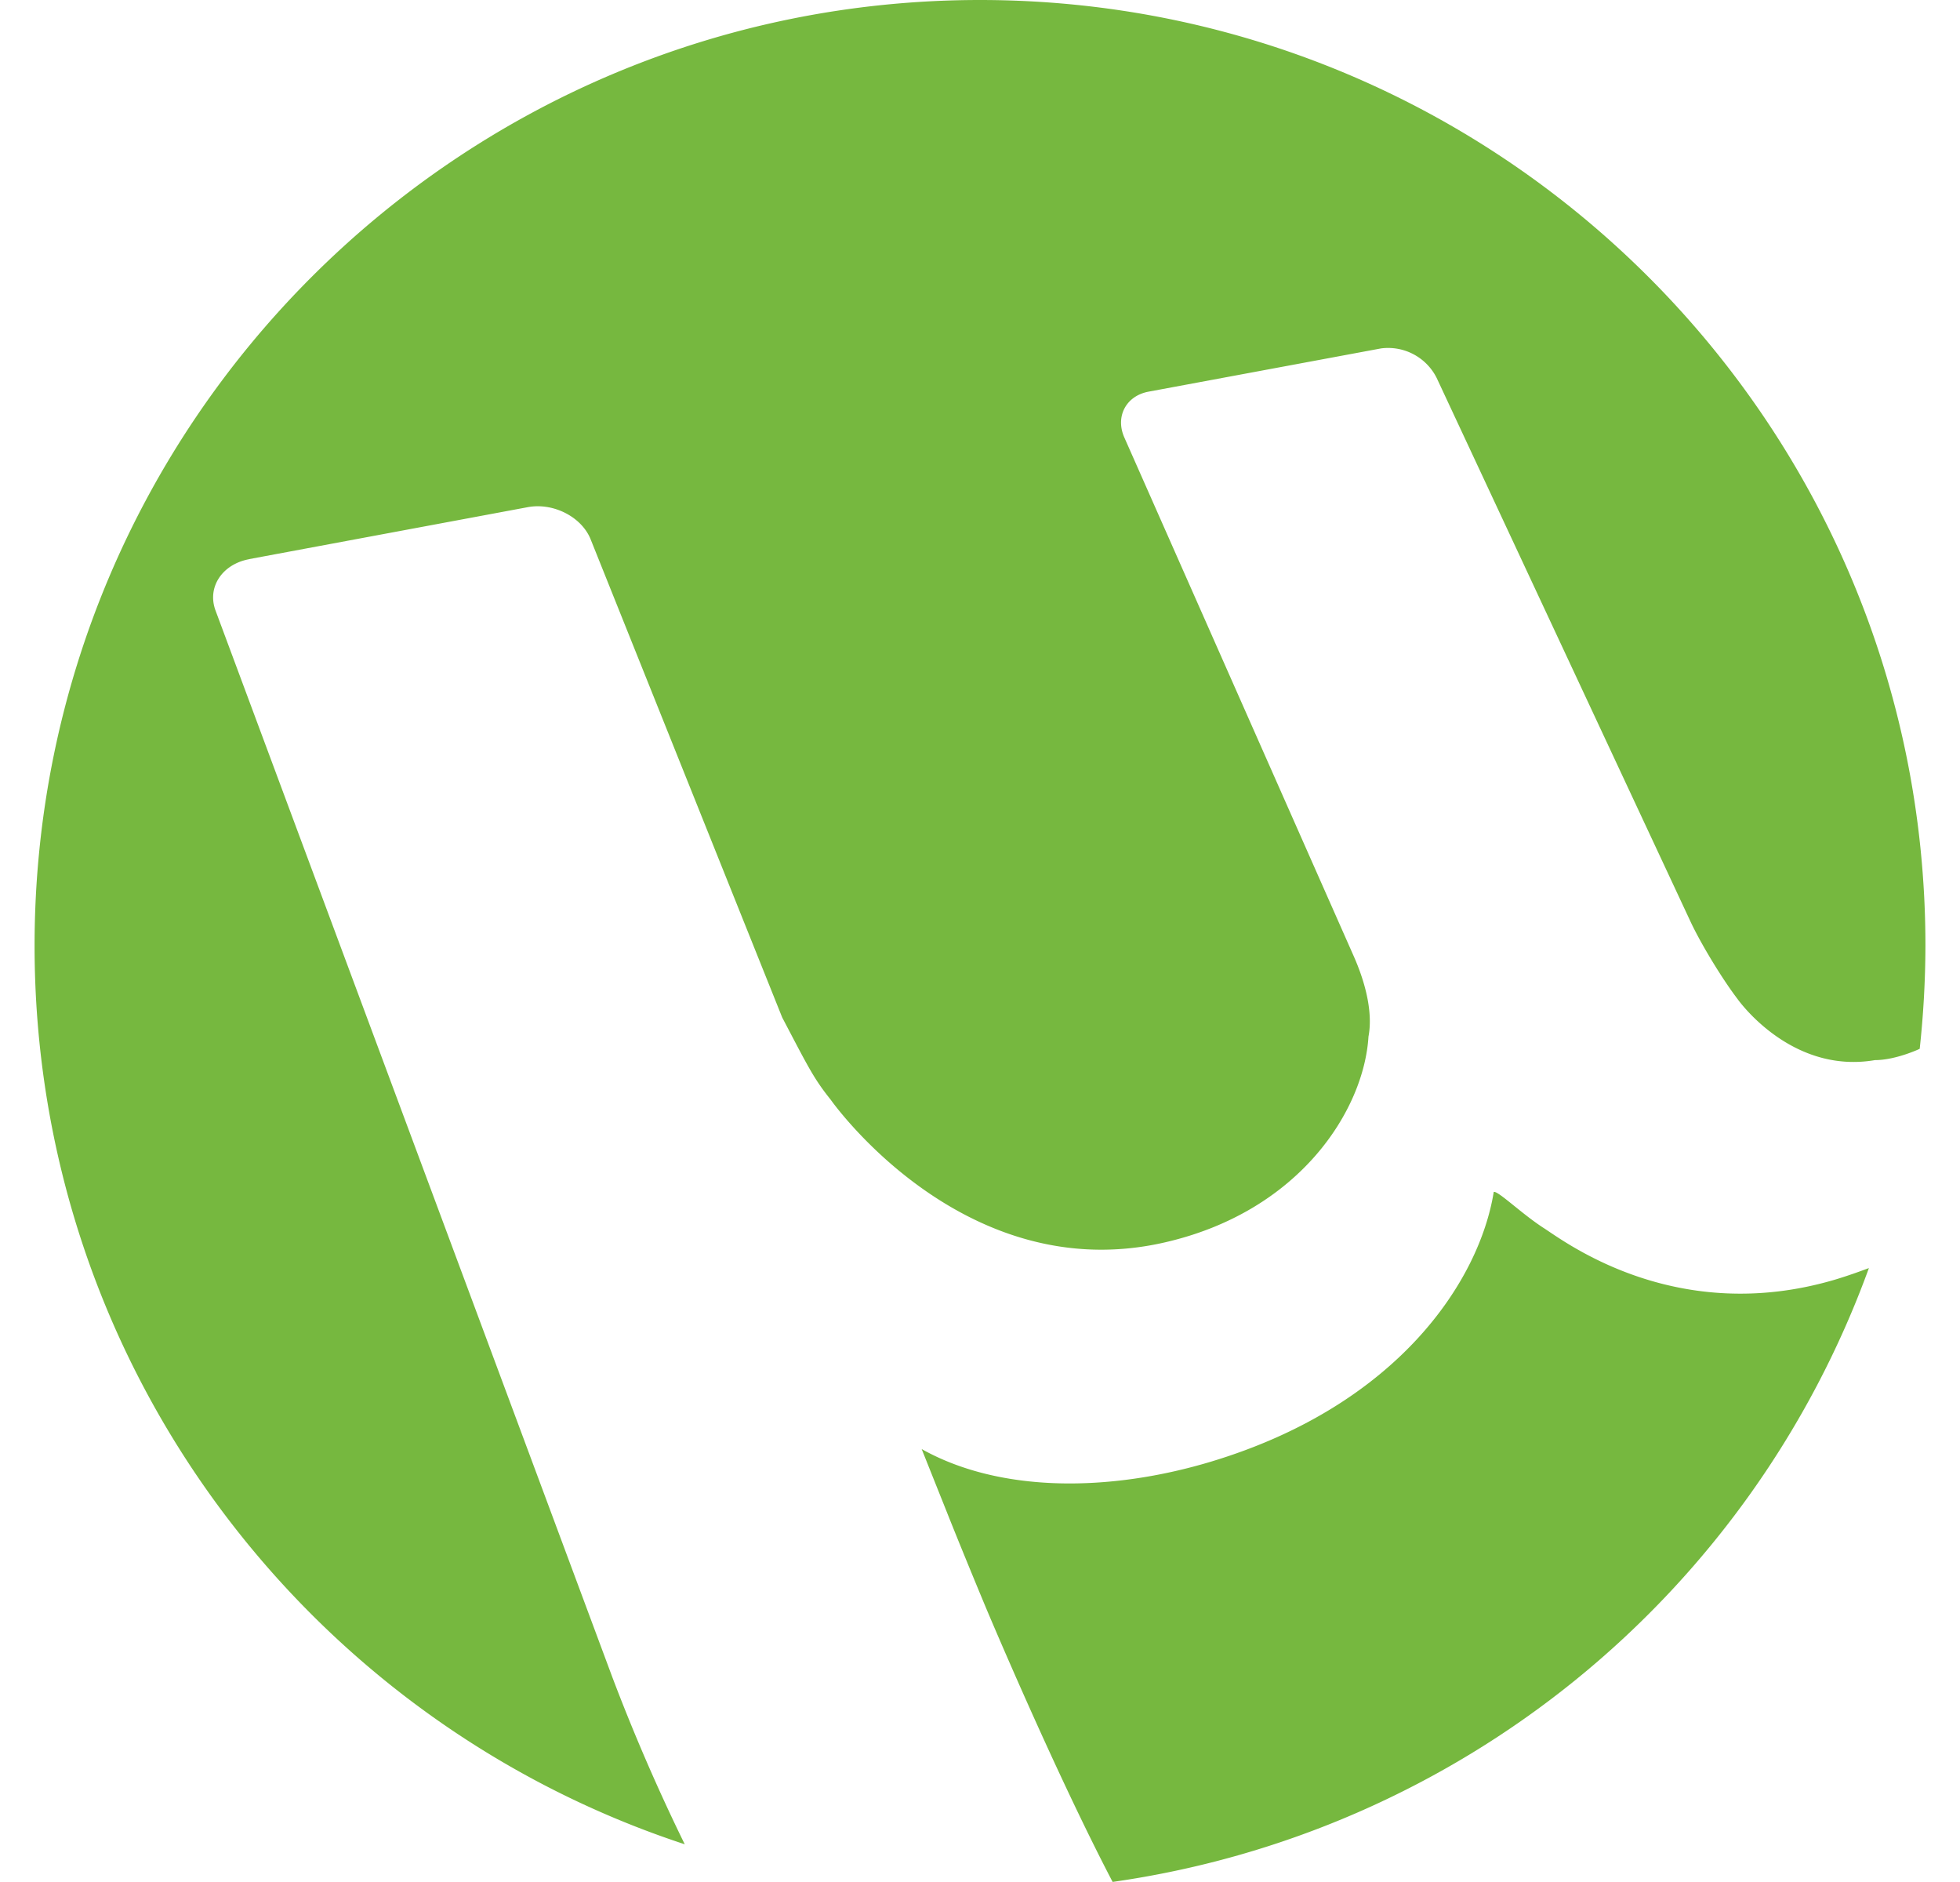 <svg fill="#76B83F" role="img" viewBox="0 0 25 24" xmlns="http://www.w3.org/2000/svg"><title>uTorrent</title><path d="M14.192 23.999a12.072 12.072 0 0 0 9.646-7.828c-0.119 0.044-0.261 0.096-0.434 0.148-2.01 0.593-3.421-0.468-3.705-0.653-0.284-0.181-0.59-0.482-0.646-0.466-0.184 1.138-1.224 2.719-3.598 3.437-1.301 0.393-2.7 0.402-3.699-0.158l0.33 0.826c0.131 0.33 0.353 0.87 0.49 1.198 0 0 0.862 2.054 1.616 3.497M3.178 7.13l3.557-0.663c0.325-0.059 0.683 0.125 0.798 0.409l2.444 6.099c0.334 0.636 0.401 0.777 0.618 1.048 0 0 1.688 2.41 4.26 1.821 1.734-0.396 2.544-1.698 2.6-2.625 0.057-0.297-0.032-0.672-0.186-1.021L14.341 5.579c-0.118-0.267 0.022-0.53 0.307-0.584l2.968-0.552a0.693 0.693 0 0 1 0.709 0.377l3.243 6.944c0.131 0.277 0.396 0.715 0.591 0.971 0 0 0.674 0.969 1.756 0.784 0.267 0 0.572-0.144 0.571-0.144 0.047-0.432 0.072-0.87 0.073-1.316 0-6.659-5.399-12.059-12.061-12.059C5.84 0.002 0.441 5.401 0.441 12.061c0 5.345 3.477 9.875 8.293 11.458a24.889 24.889 0 0 1-0.924-2.132L2.75 7.788c-0.112-0.298 0.083-0.593 0.428-0.657"/></svg>